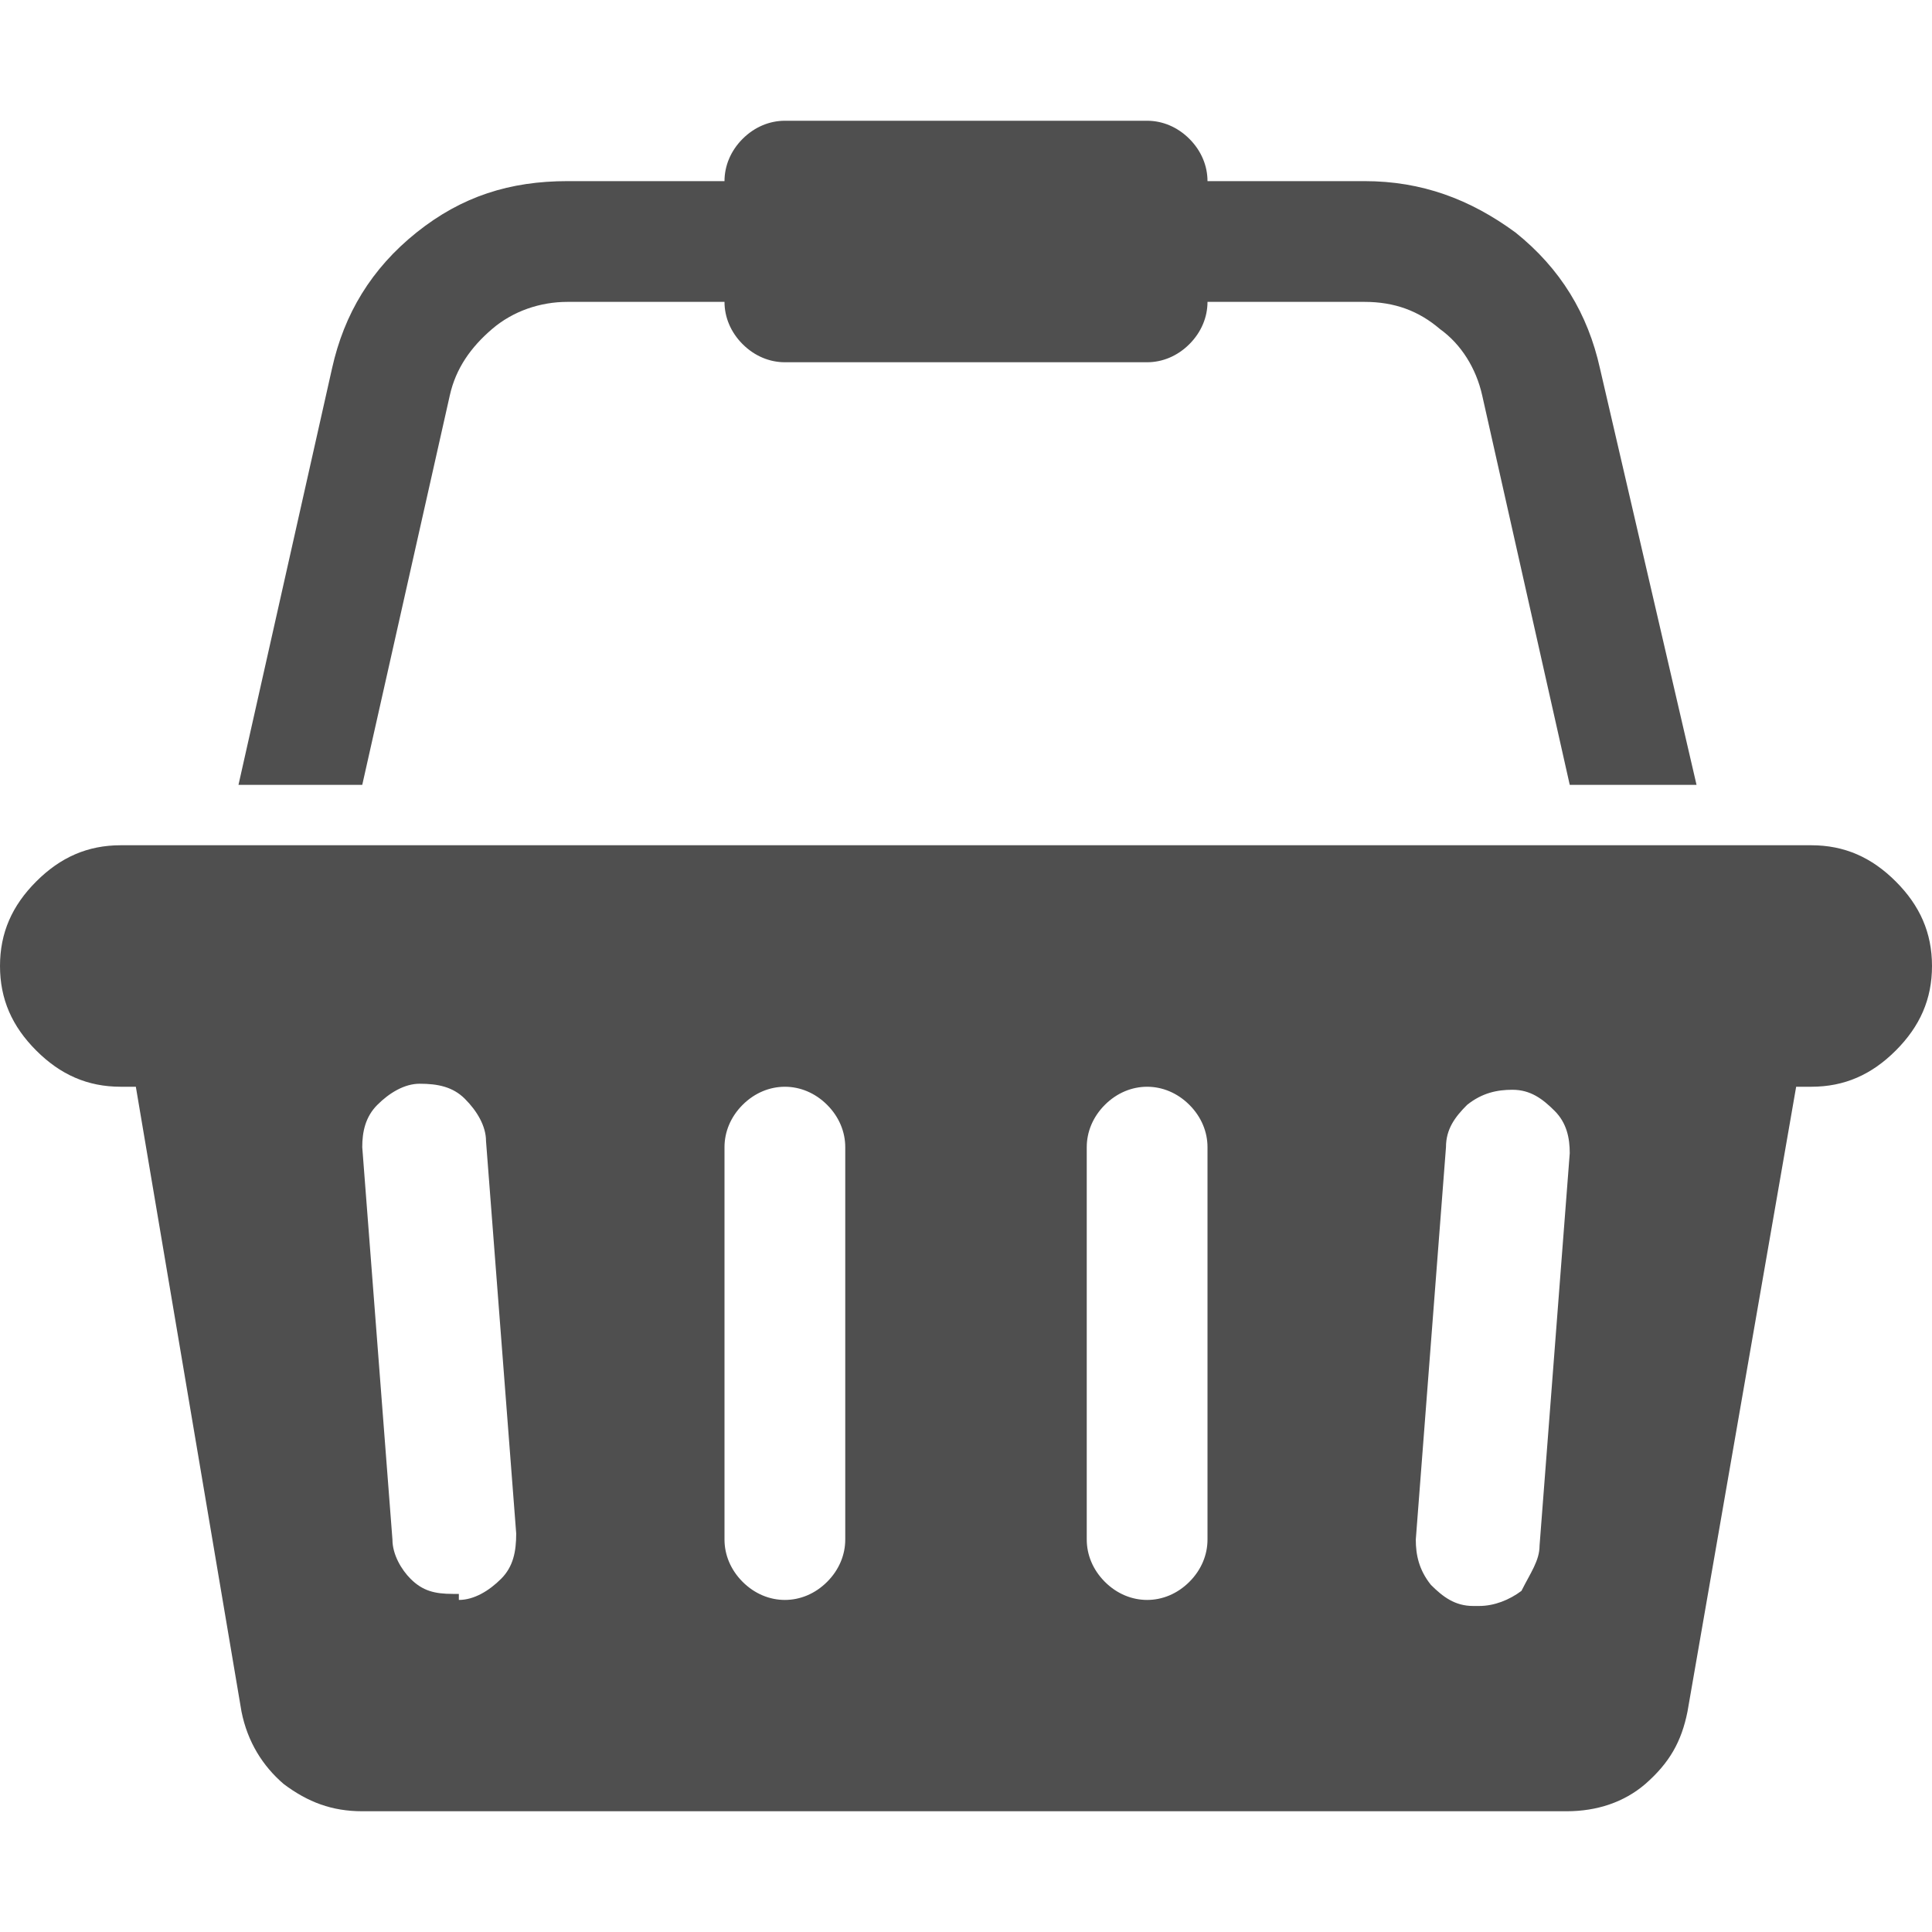 <svg width="64" height="64" viewBox="0 0 64 64" fill="none" xmlns="http://www.w3.org/2000/svg">
<path d="M60 28C61.1 28 62 28.4 62.8 29.2C63.6 30 64 30.9 64 32C64 33.1 63.6 34 62.8 34.8C62 35.6 61.1 36 60 36H59.5L55.9 56.7C55.7 57.7 55.3 58.4 54.5 59.1C53.8 59.7 52.9 60 51.9 60H12C11 60 10.2 59.7 9.4 59.1C8.7 58.5 8.2 57.7 8 56.7L4.5 36H4C2.9 36 2 35.6 1.2 34.8C0.4 34 0 33.1 0 32C0 30.9 0.4 30 1.2 29.2C2 28.4 2.9 28 4 28H60ZM14.9 13.1L12 26H7.9L11 12.2C11.4 10.4 12.3 8.9 13.8 7.7C15.3 6.5 16.9 6 18.8 6H24C24 5.5 24.2 5 24.6 4.6C25 4.2 25.5 4 26 4H38C38.5 4 39 4.2 39.4 4.6C39.8 5 40 5.5 40 6H45.2C47.1 6 48.7 6.6 50.2 7.7C51.7 8.9 52.6 10.4 53 12.2L56.2 26H52L49.1 13.1C48.9 12.2 48.4 11.4 47.7 10.9C47 10.3 46.2 10 45.2 10H40C40 10.5 39.8 11 39.4 11.4C39 11.8 38.5 12 38 12H26C25.5 12 25 11.8 24.6 11.4C24.2 11 24 10.5 24 10H18.8C17.9 10 17 10.3 16.3 10.9C15.6 11.5 15.1 12.2 14.9 13.1ZM15.2 53C15.7 53 16.2 52.7 16.6 52.3C17 51.9 17.1 51.4 17.1 50.8L16.1 37.8C16.1 37.3 15.8 36.8 15.4 36.4C15 36 14.5 35.9 13.9 35.9C13.4 35.9 12.9 36.2 12.5 36.6C12.1 37 12 37.5 12 38L13 51C13 51.5 13.3 52 13.6 52.3C14 52.7 14.4 52.8 15 52.8H15.2V53ZM28 51V38C28 37.5 27.8 37 27.4 36.6C27 36.2 26.5 36 26 36C25.5 36 25 36.2 24.6 36.6C24.2 37 24 37.5 24 38V51C24 51.5 24.2 52 24.6 52.4C25 52.8 25.5 53 26 53C26.5 53 27 52.8 27.4 52.4C27.8 52 28 51.5 28 51ZM40 51V38C40 37.5 39.8 37 39.4 36.6C39 36.2 38.5 36 38 36C37.5 36 37 36.2 36.6 36.6C36.2 37 36 37.5 36 38V51C36 51.5 36.2 52 36.6 52.4C37 52.8 37.5 53 38 53C38.5 53 39 52.8 39.4 52.4C39.8 52 40 51.5 40 51ZM51 51.2L52 38.2C52 37.7 51.9 37.2 51.5 36.8C51.1 36.4 50.7 36.1 50.1 36.1C49.6 36.1 49.1 36.2 48.6 36.6C48.2 37 47.9 37.4 47.9 38L46.9 51C46.9 51.5 47 52 47.4 52.5C47.8 52.9 48.2 53.2 48.8 53.2H49C49.5 53.2 50 53 50.4 52.7C50.7 52.1 51 51.7 51 51.2Z" fill="#4F4F4F"/>
</svg>
